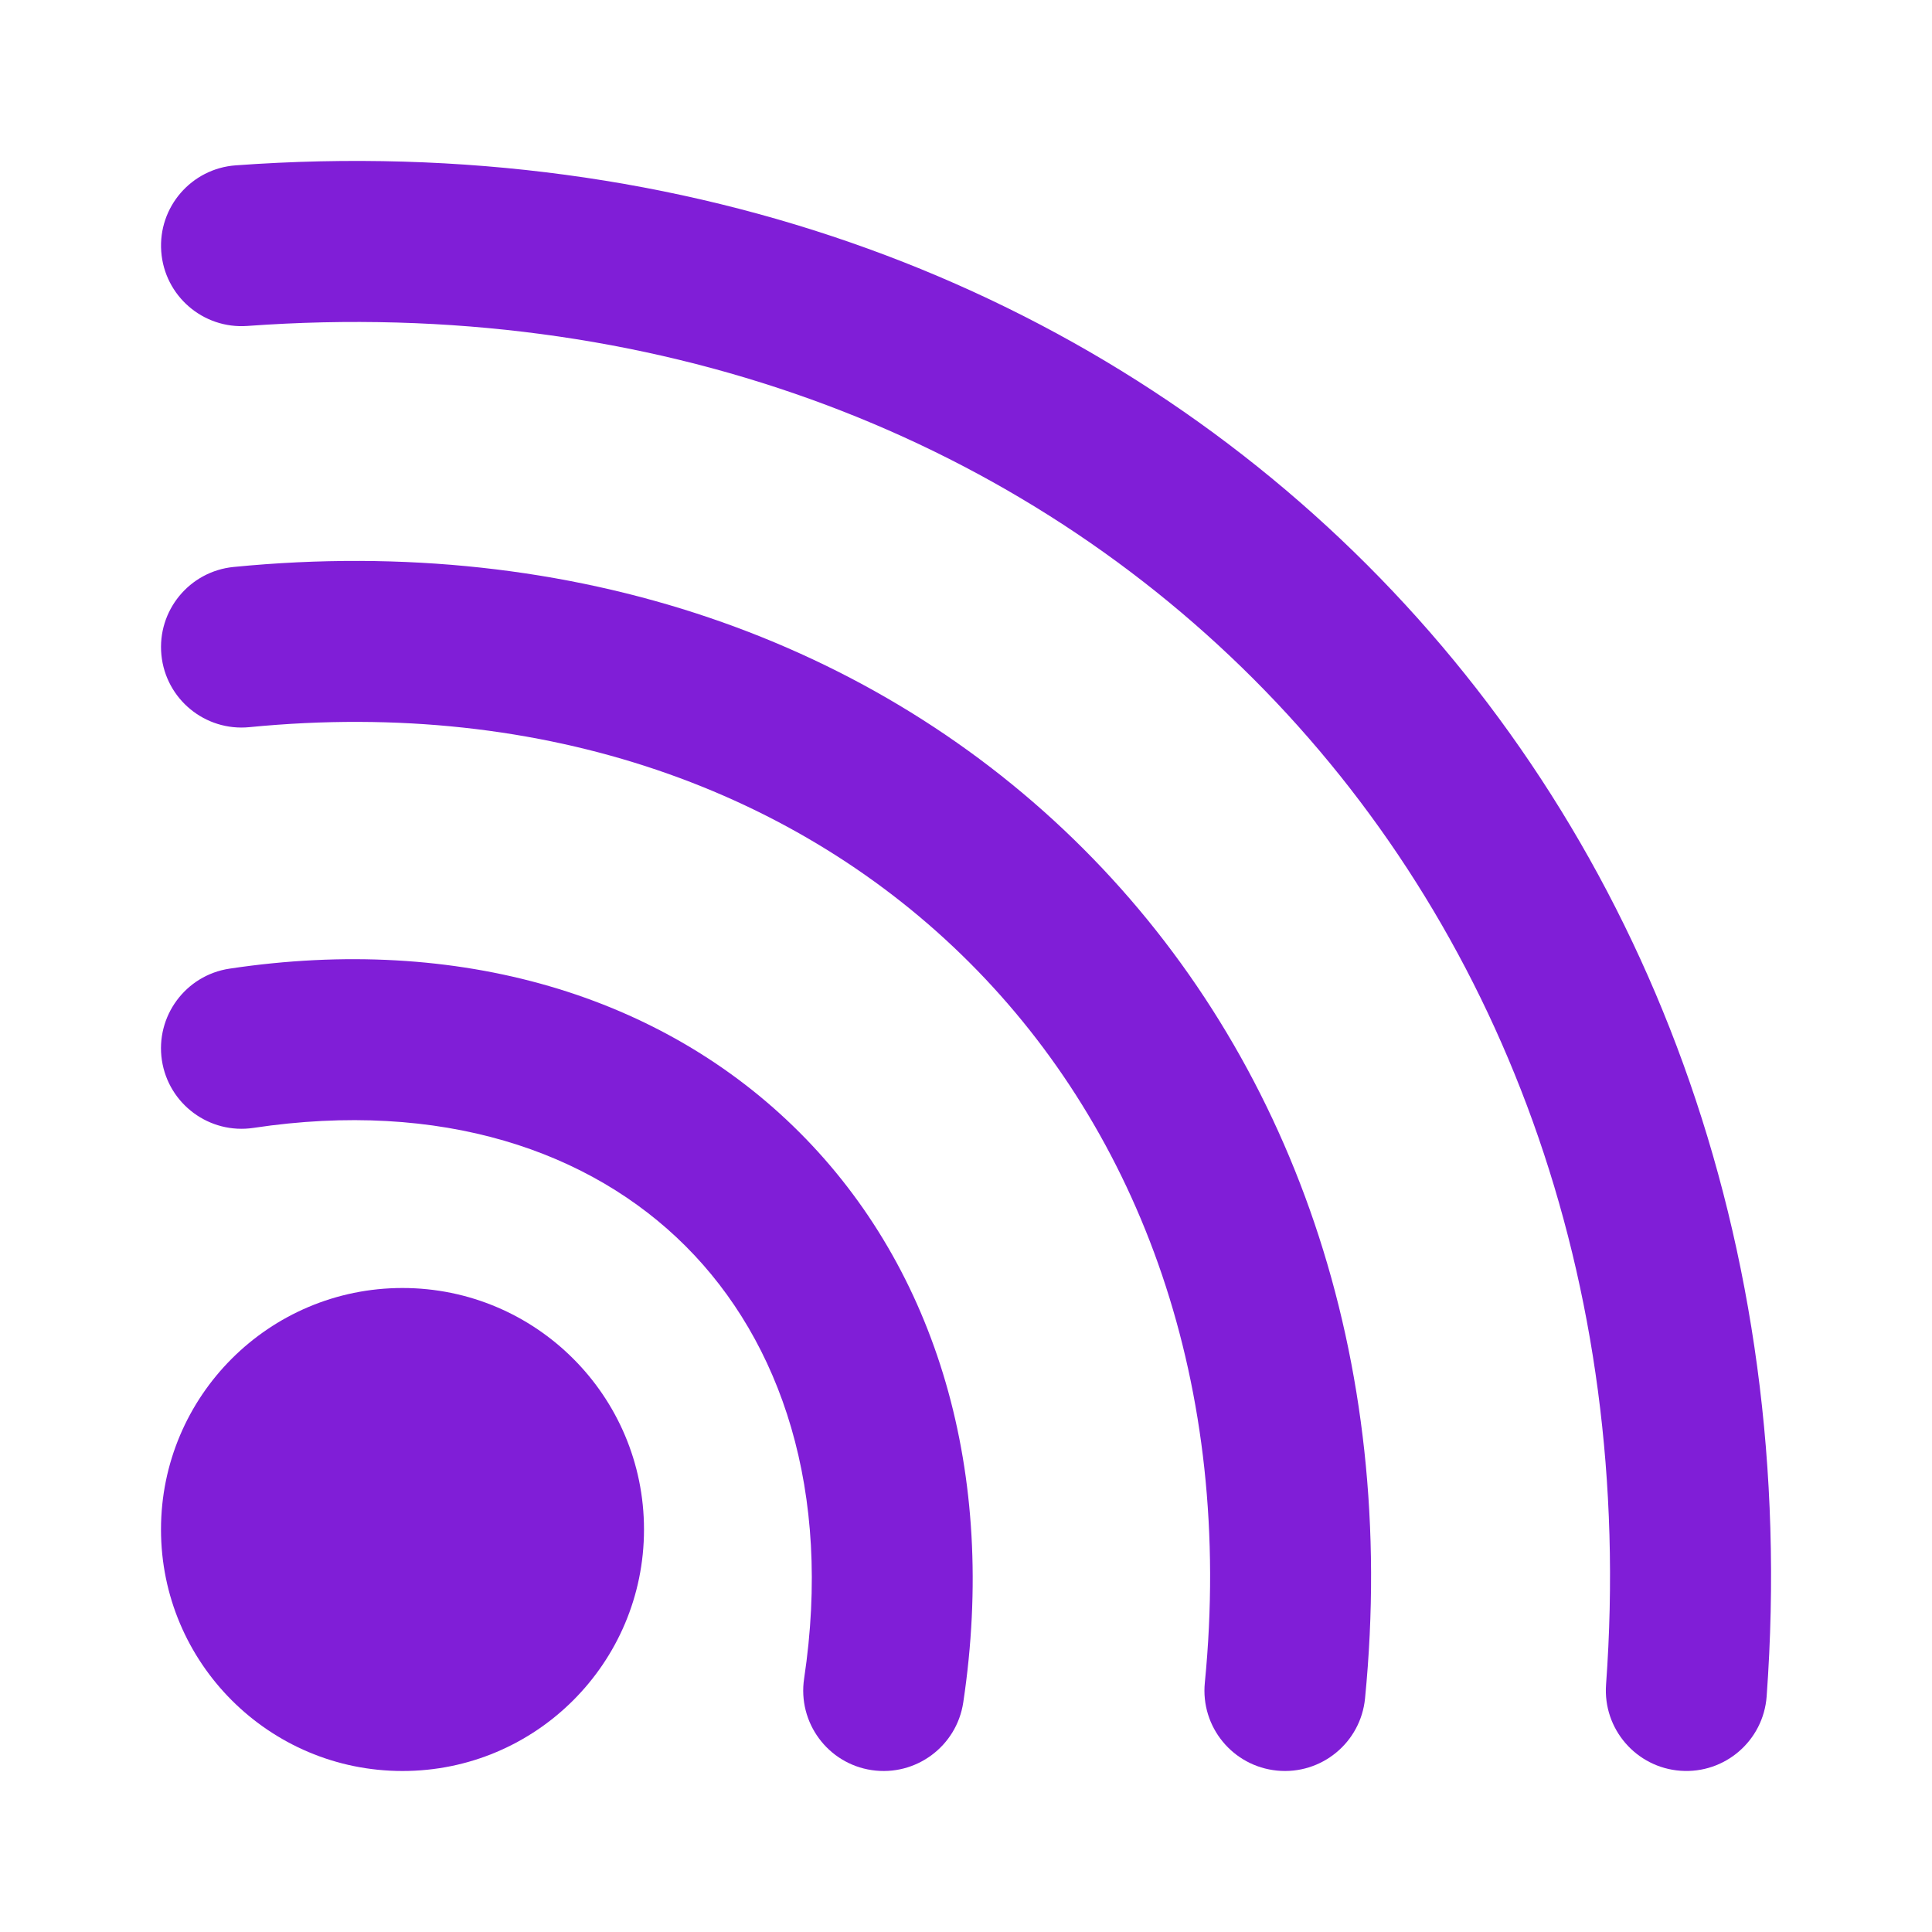 <svg fill="none" height="24" viewBox="0 0 24 24" width="24" xmlns="http://www.w3.org/2000/svg"><g clip-rule="evenodd" fill="#801ed7" fill-rule="evenodd"><path d="m2 19c0-1.657 1.343-3 3-3s3 1.343 3 3c0 1.657-1.343 3-3 3s-3-1.343-3-3z"/><path d="m8.518 15.481c-1.184-1.184-3.037-1.821-5.369-1.47-.546.082-1.055-.294-1.138-.84-.082-.546.294-1.056.84-1.138 2.853-.429 5.377.33 7.081 2.034 1.703 1.703 2.462 4.228 2.034 7.081-.082.546-.591.922-1.137.841s-.922-.591-.84-1.137c.35-2.332-.287-4.186-1.47-5.37z"/><path d="m12.043 11.957c-2.117-2.117-5.249-3.287-8.945-2.924-.55.054-1.039-.348-1.093-.897-.054-.55.348-1.039.897-1.093 4.241-.417 7.98.925 10.555 3.5 2.575 2.575 3.917 6.314 3.5 10.555-.054.55-.543.951-1.093.897-.55-.054-.952-.543-.897-1.093.363-3.696-.807-6.829-2.924-8.945z"/><path d="m19.951 20.927c.734-10.083-6.794-17.612-16.878-16.878-.551.04-1.03-.374-1.07-.925-.04-.551.374-1.03.925-1.07 11.3-.823 19.84 7.718 19.018 19.018-.04.551-.519.965-1.07.925-.551-.04-.965-.519-.925-1.07z"/></g></svg>